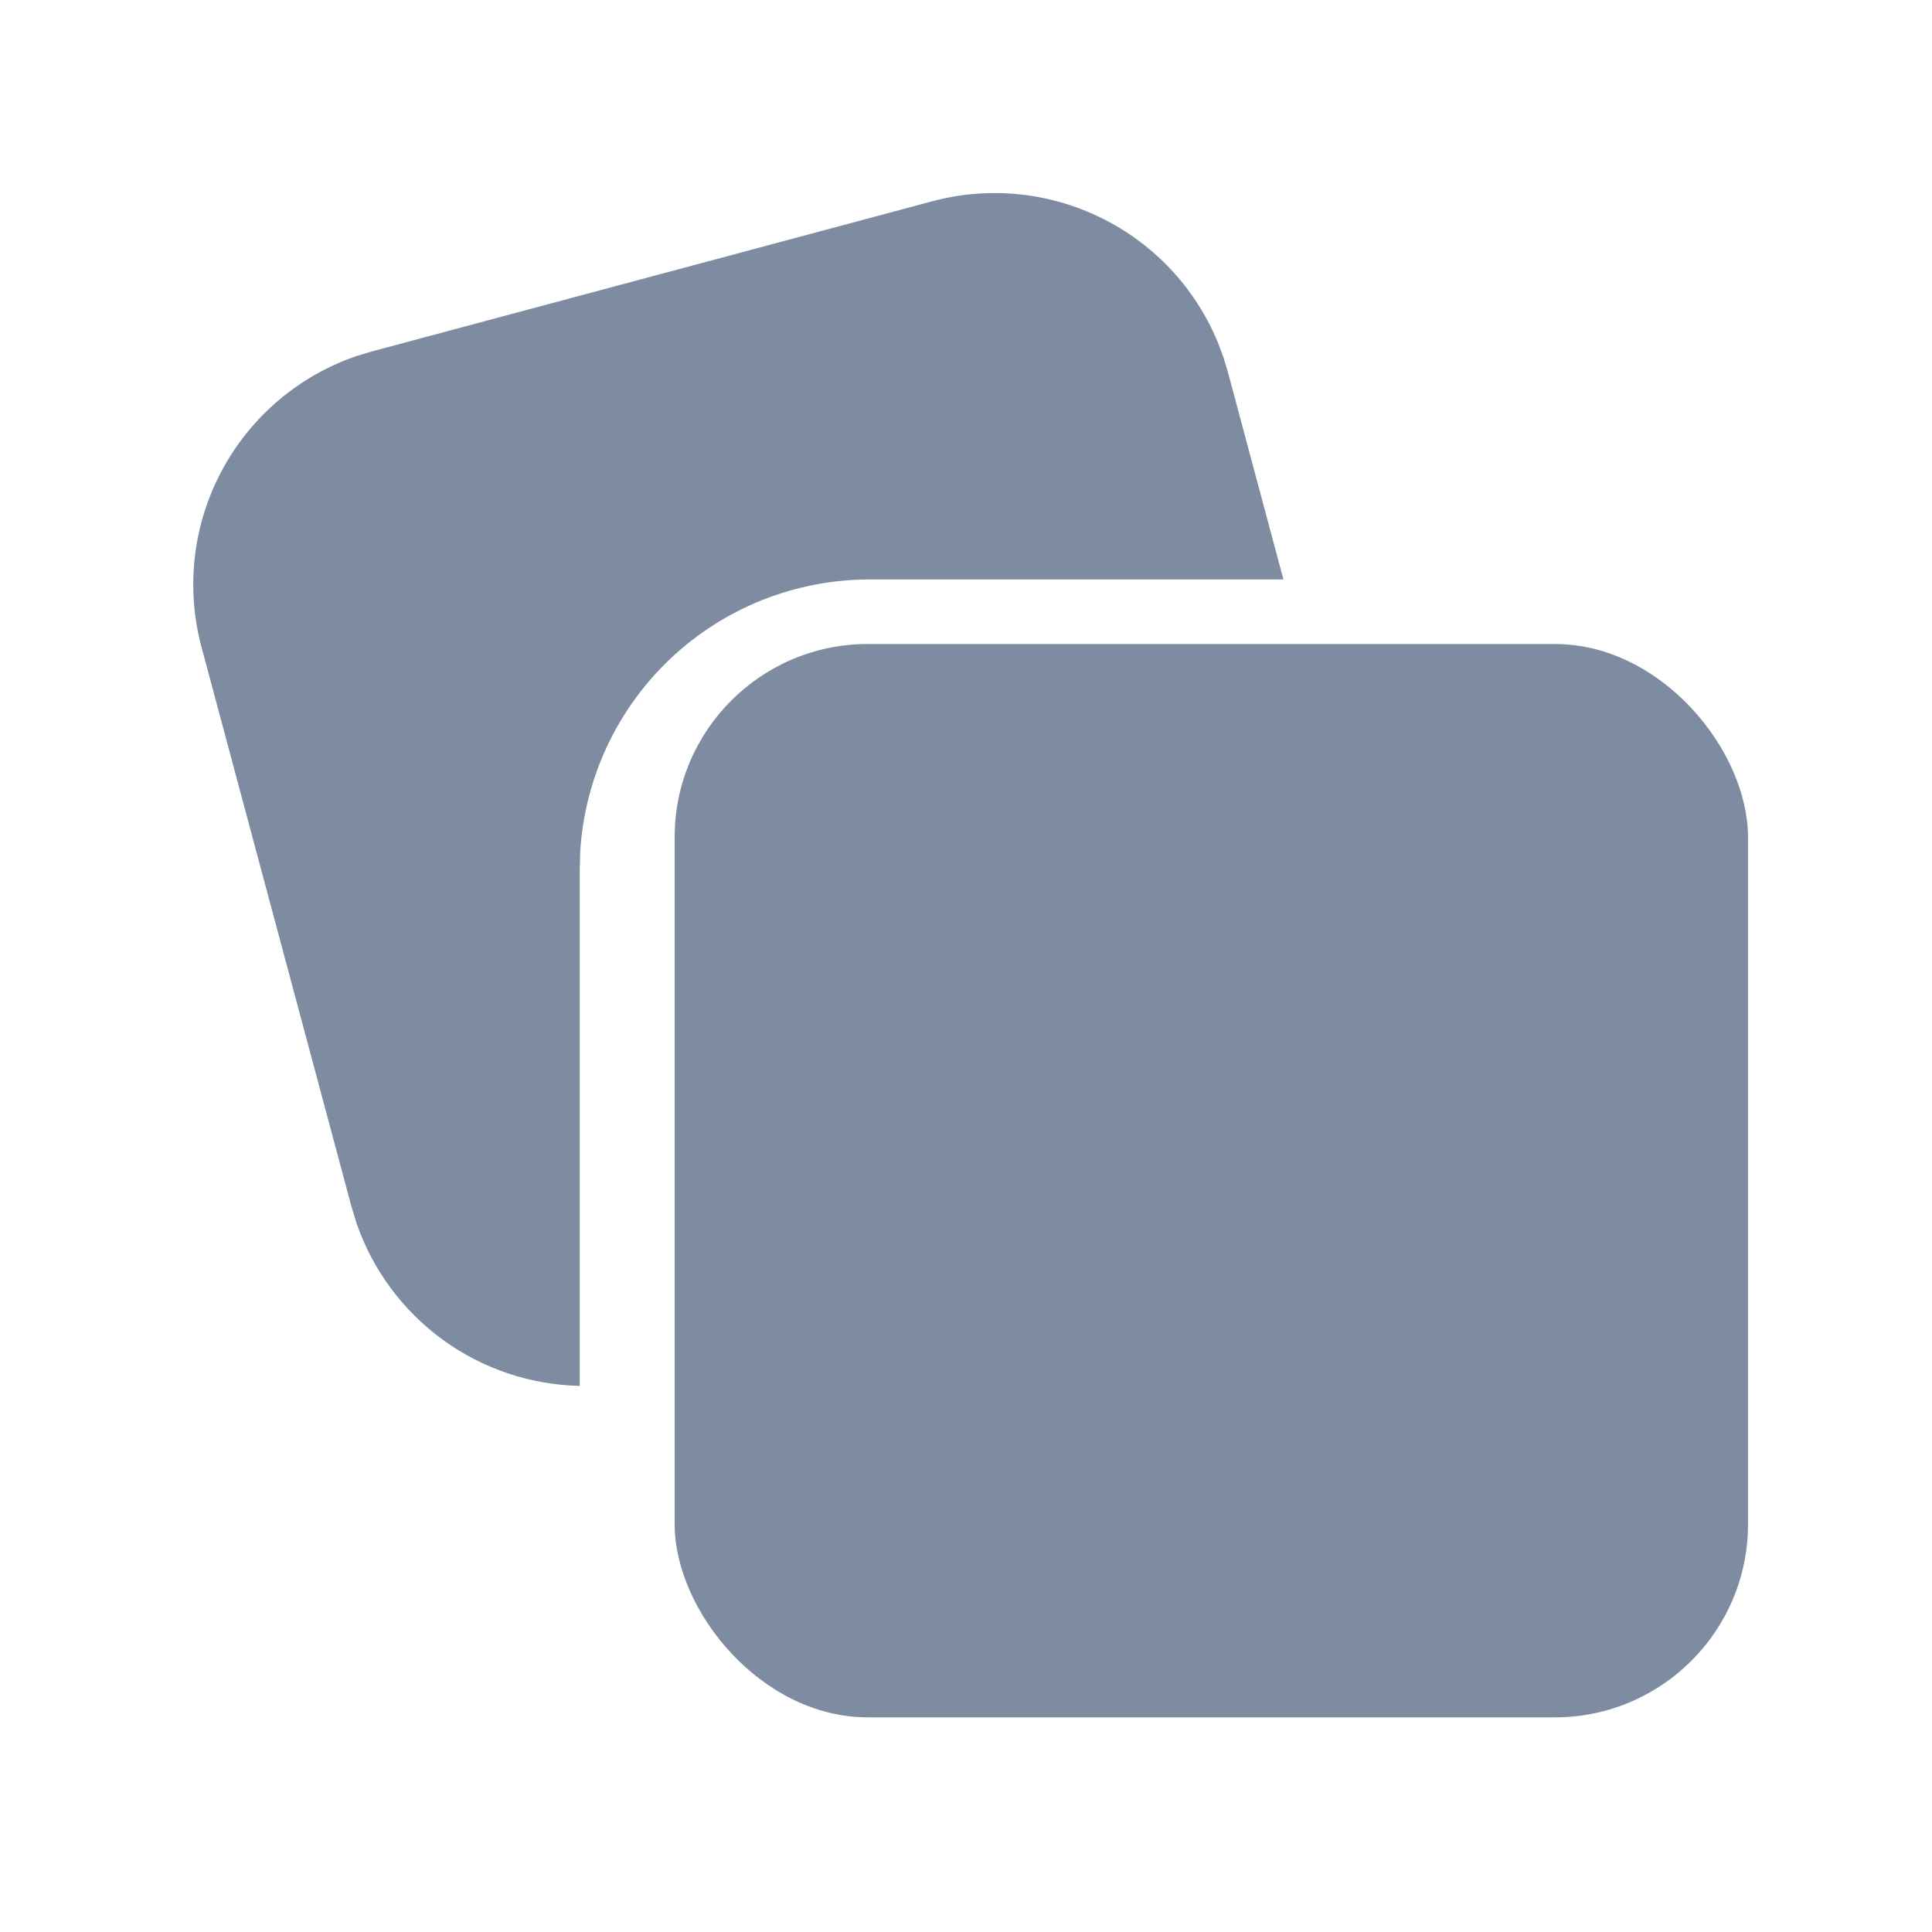 <svg width="30" height="30" viewBox="0 0 30 30" fill="none" xmlns="http://www.w3.org/2000/svg">
<path d="M18.995 5.541L19.067 5.778L19.929 8.998H13.502C12.354 8.998 11.249 9.437 10.414 10.224C9.579 11.012 9.076 12.089 9.009 13.234L9.002 13.498V21.52C8.235 21.504 7.493 21.253 6.873 20.802C6.254 20.35 5.787 19.72 5.537 18.996L5.459 18.741L3.129 10.048C2.882 9.129 2.995 8.15 3.443 7.31C3.892 6.47 4.643 5.832 5.544 5.526L5.781 5.455L14.474 3.126C15.352 2.89 16.287 2.982 17.103 3.385C17.919 3.787 18.561 4.472 18.909 5.313L18.995 5.541Z" fill="#7D8CA0"/>
<rect x="10.476" y="10" width="16.667" height="16.667" rx="3" fill="#7D8CA0"/>
</svg>
